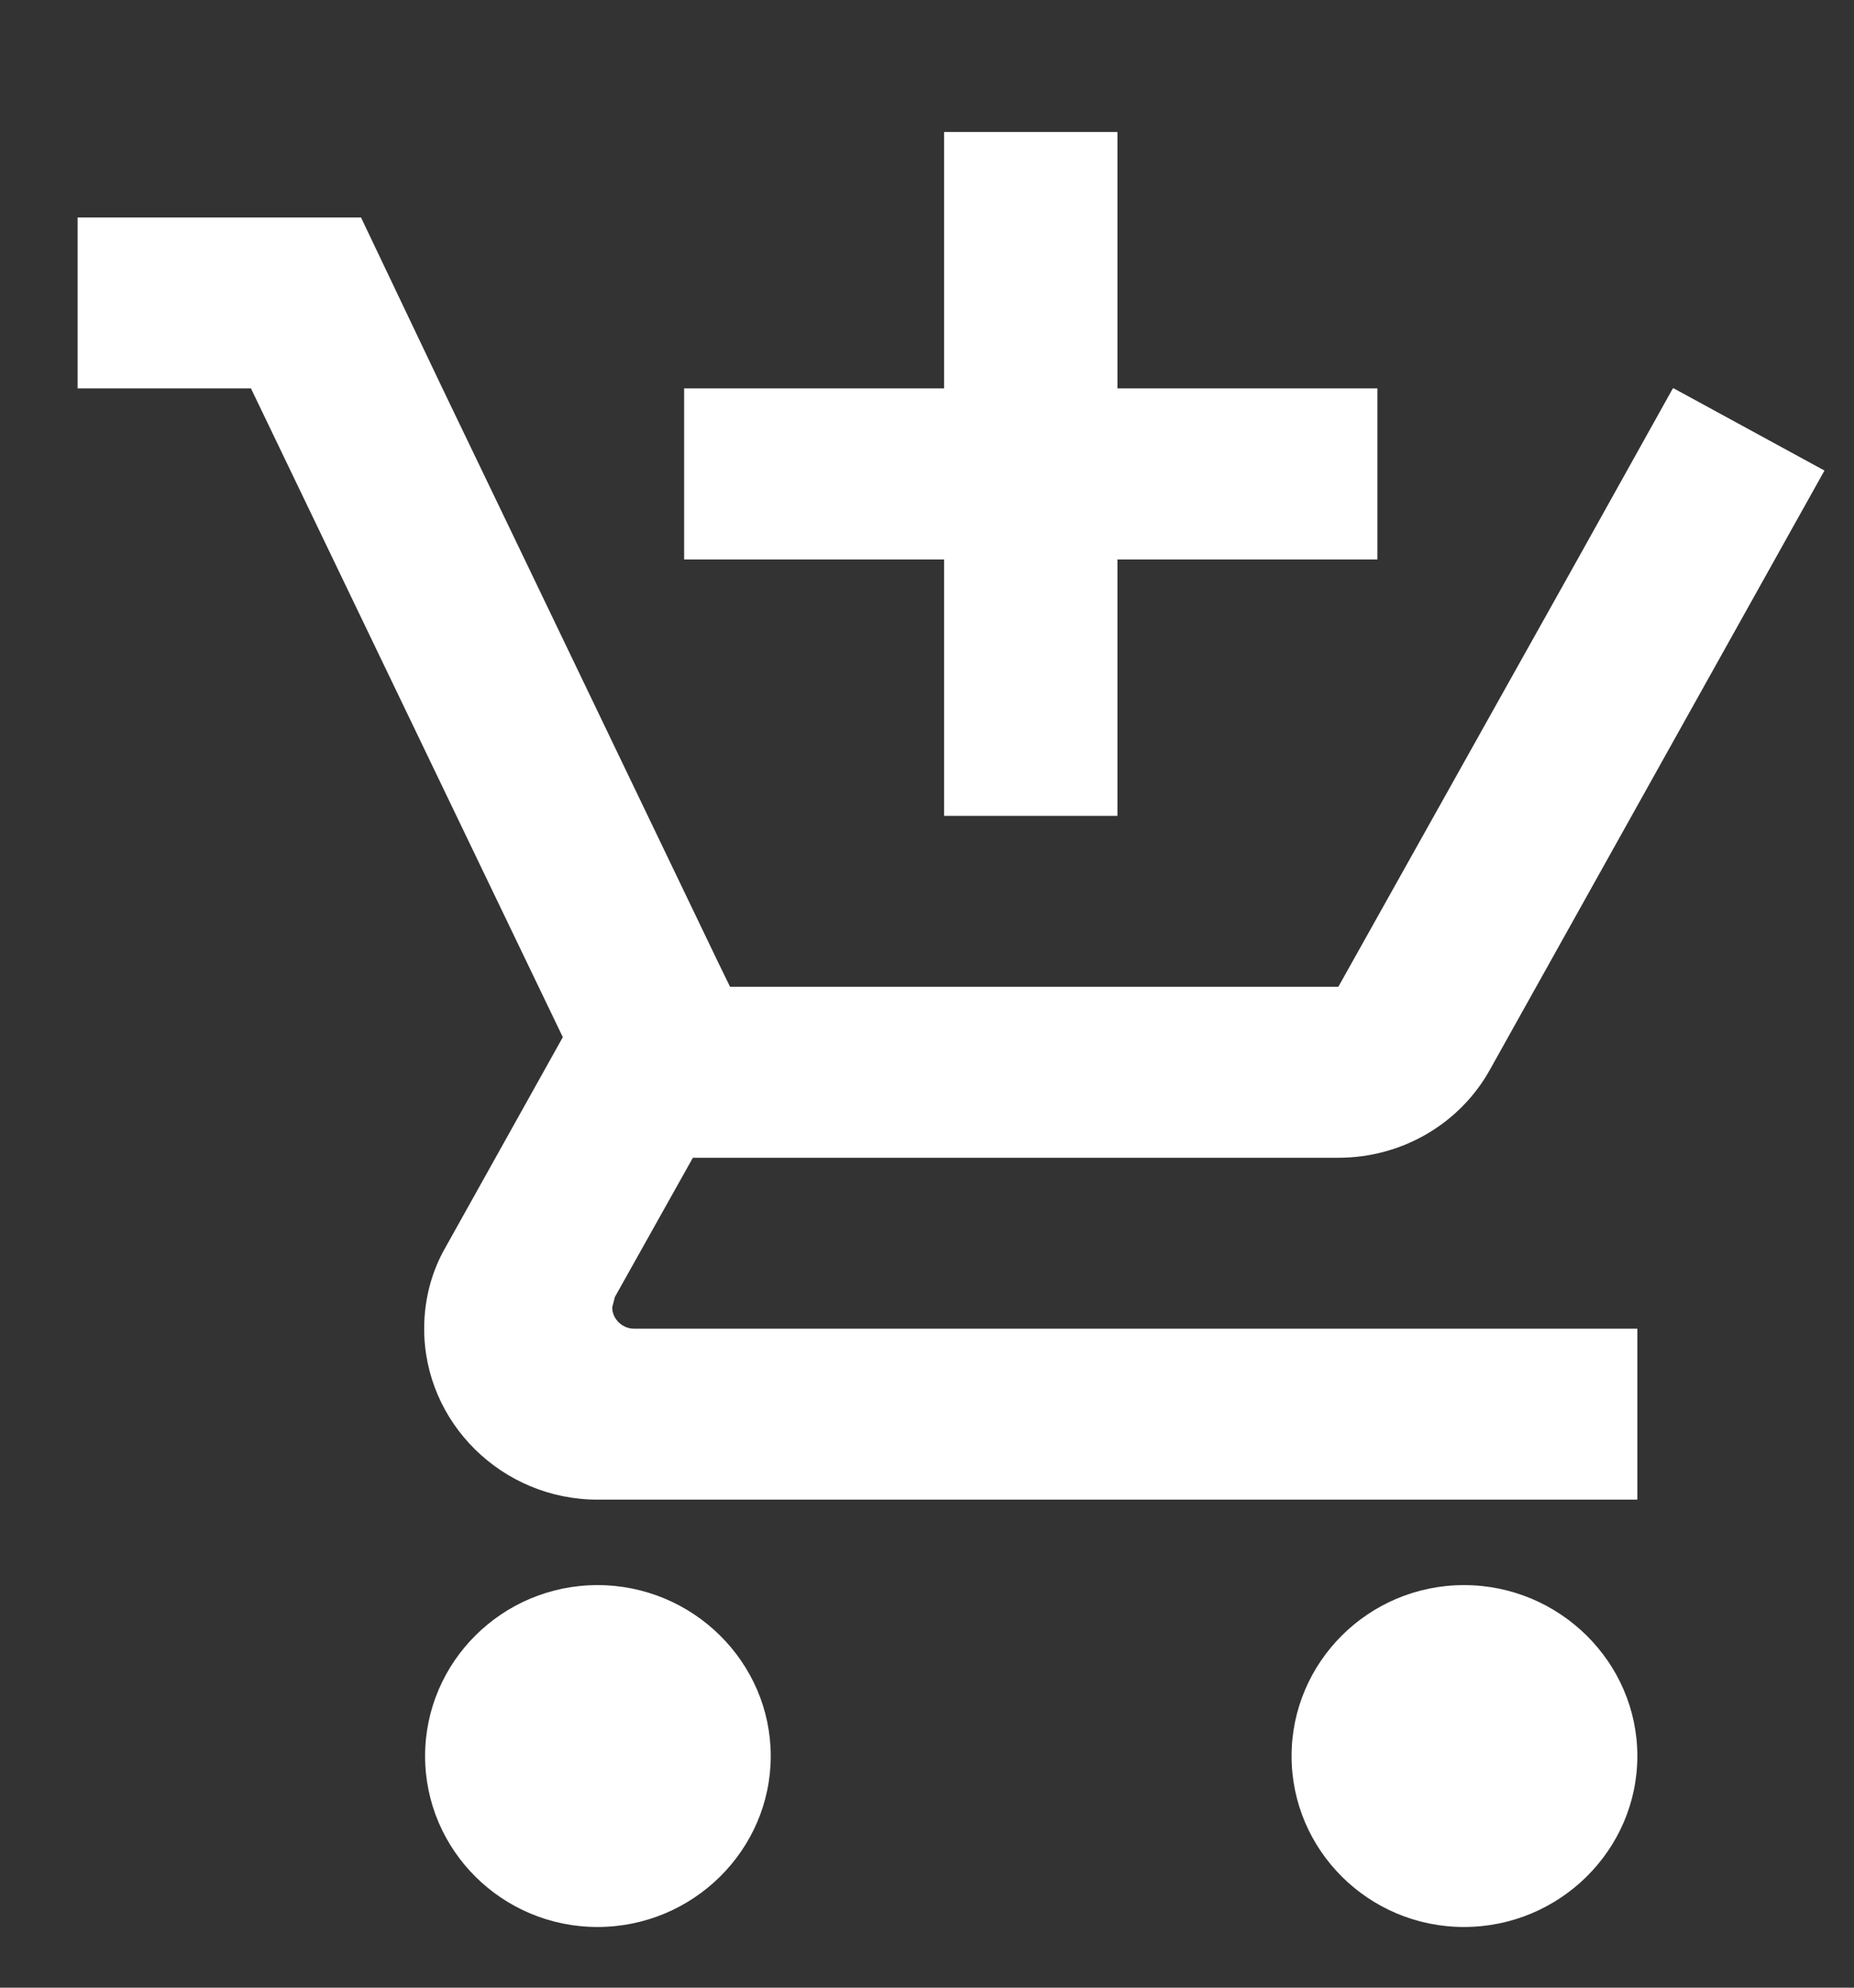 <?xml version="1.0" encoding="UTF-8" standalone="no"?><svg width='14' height='15' viewBox='0 0 14 15' fill='none' xmlns='http://www.w3.org/2000/svg'>
<rect x="0" y="0" width="14" height="15" fill="#333333" stroke="none"/>
<path d='M7.129 6.157H8.438V4.222H10.401V2.931H8.438V0.996H7.129V2.931H5.166V4.222H7.129V6.157ZM4.512 11.962C3.792 11.962 3.21 12.543 3.21 13.252C3.21 13.962 3.792 14.542 4.512 14.542C5.232 14.542 5.82 13.962 5.82 13.252C5.82 12.543 5.232 11.962 4.512 11.962ZM11.055 11.962C10.335 11.962 9.753 12.543 9.753 13.252C9.753 13.962 10.335 14.542 11.055 14.542C11.775 14.542 12.364 13.962 12.364 13.252C12.364 12.543 11.775 11.962 11.055 11.962ZM4.623 9.866L4.643 9.788L5.232 8.737H10.106C10.597 8.737 11.029 8.472 11.251 8.072L13.777 3.551L12.639 2.931H12.632L11.912 4.222L10.106 7.447H5.513L5.428 7.273L3.962 4.222L3.341 2.931L2.726 1.641H0.586V2.931H1.895L4.25 7.827L3.367 9.408C3.262 9.588 3.203 9.801 3.203 10.027C3.203 10.737 3.792 11.317 4.512 11.317H12.364V10.027H4.787C4.702 10.027 4.623 9.956 4.623 9.866Z' fill='white'/>
</svg>
